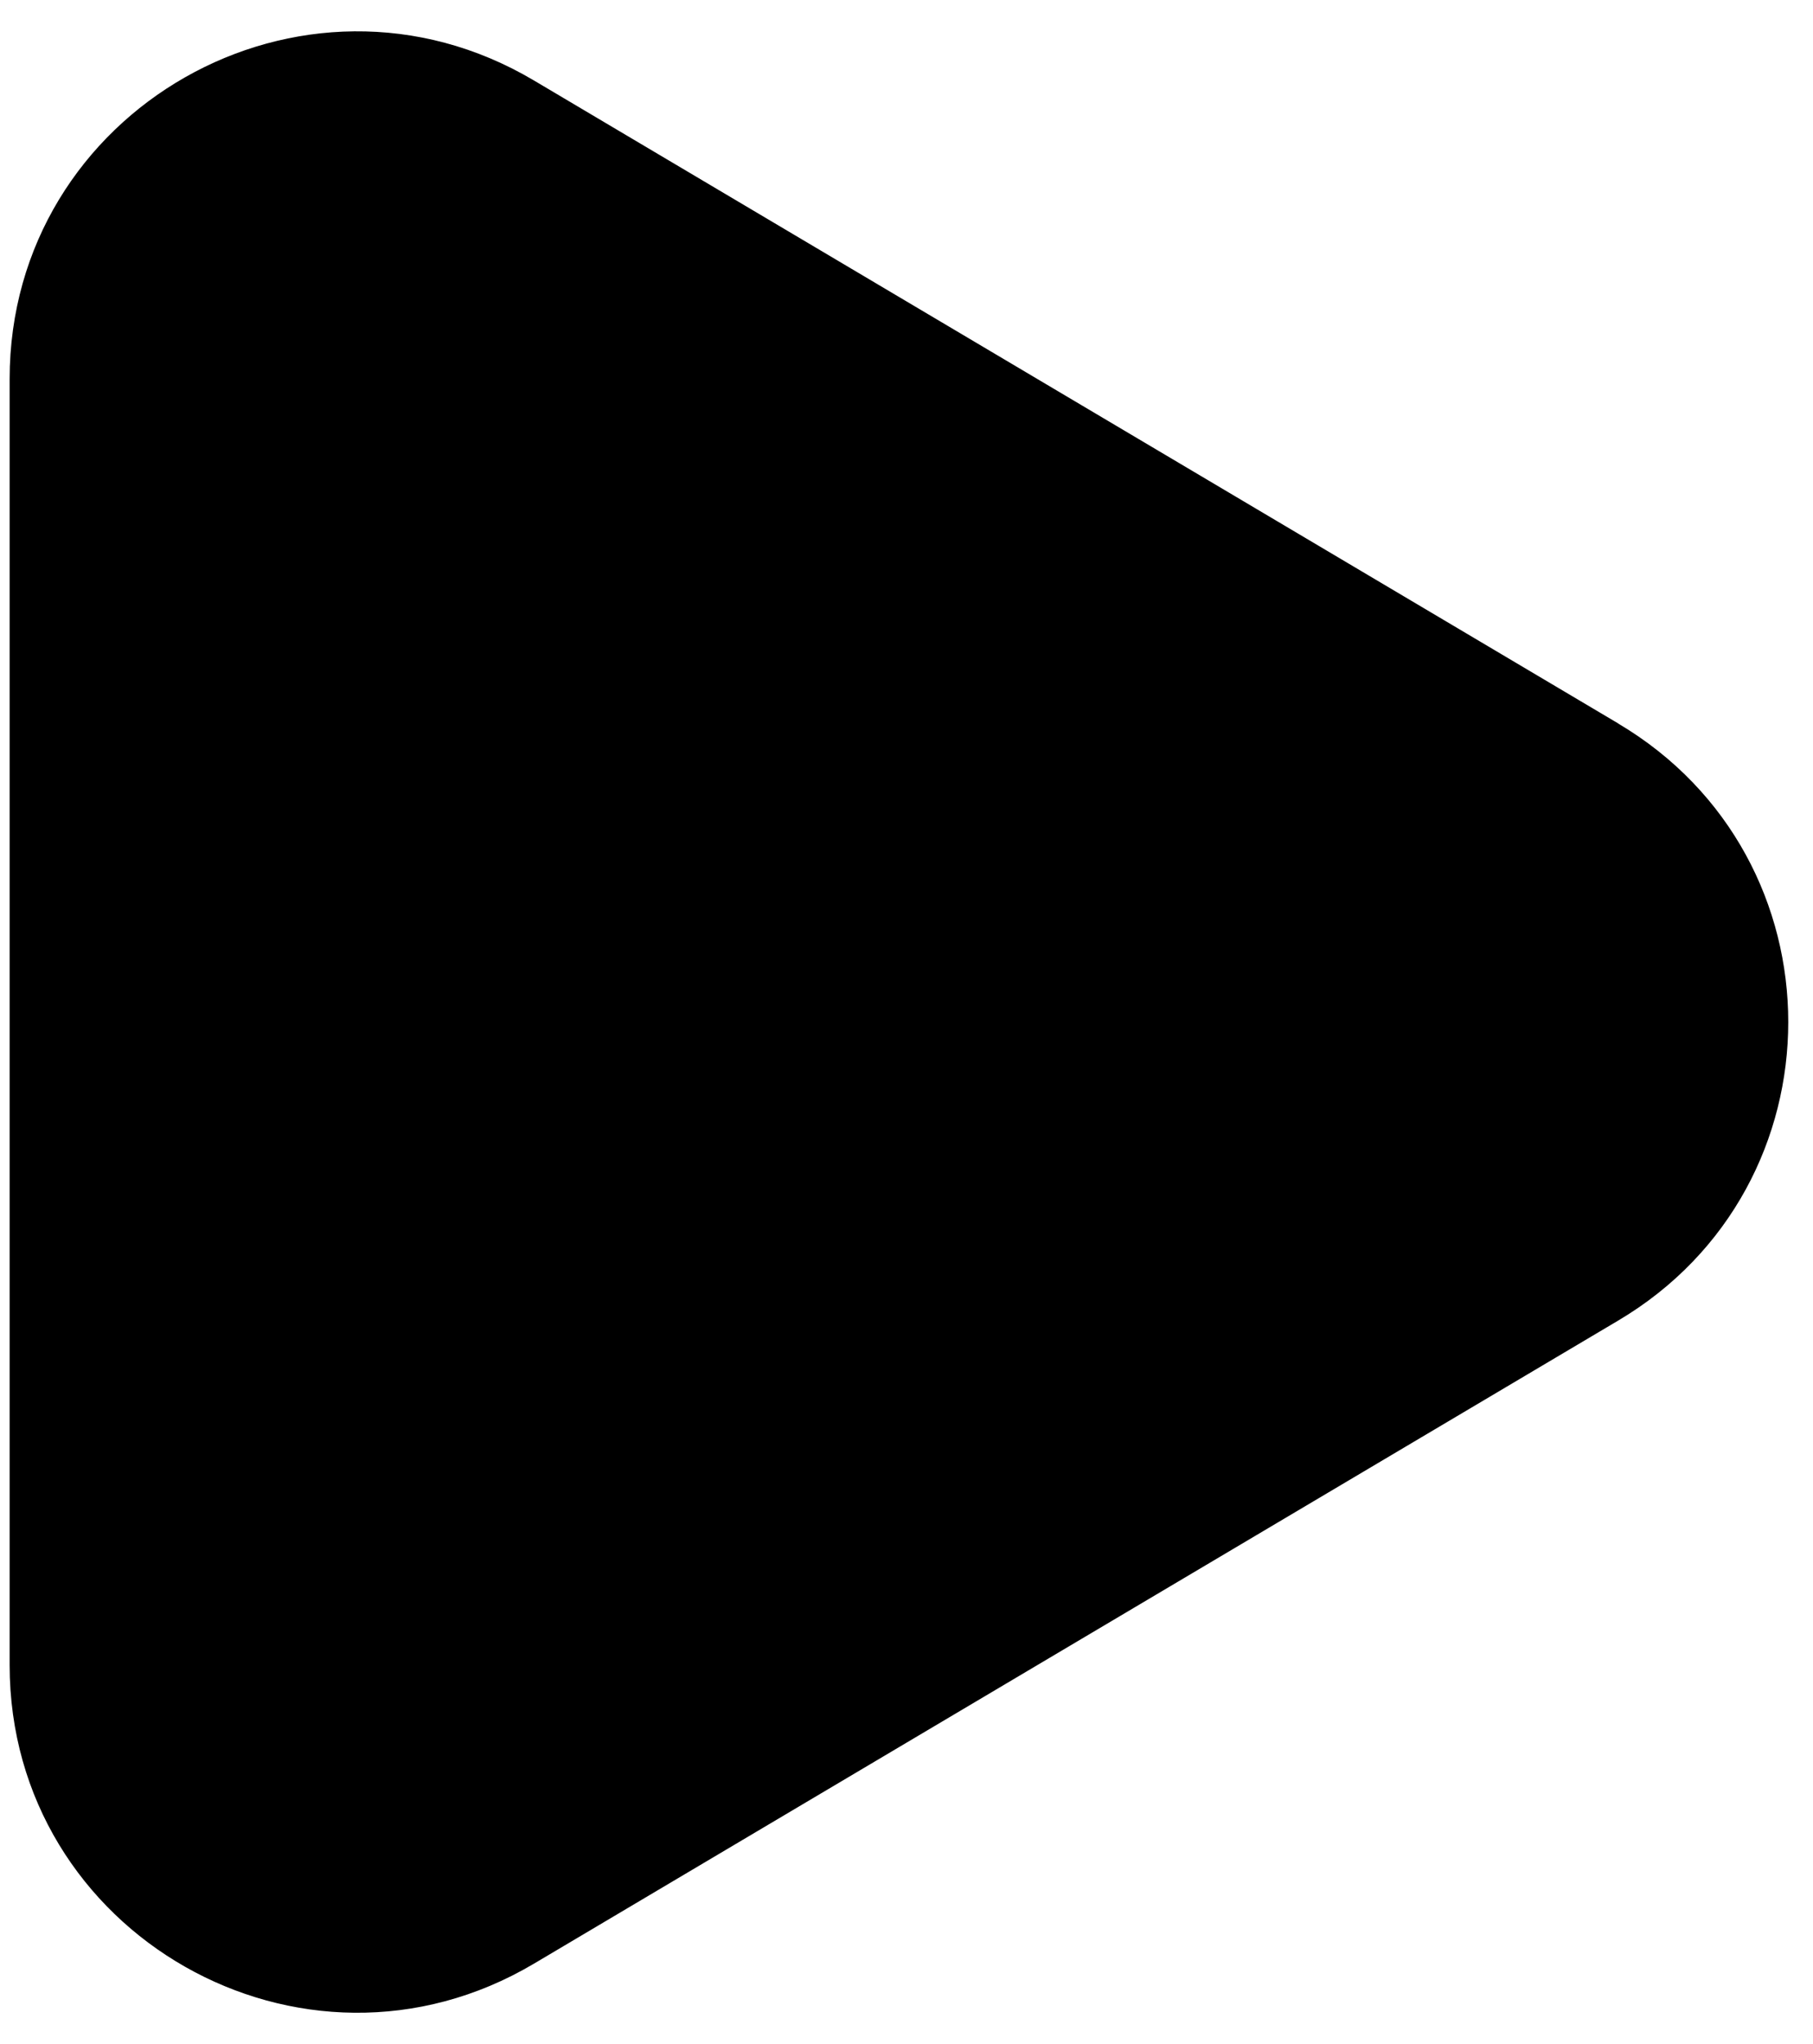 <svg xmlns="http://www.w3.org/2000/svg" width="47" height="53" fill="currentColor" viewBox="0 0 47 53">
  <path d="M41.95 18.76c5.878 3.486 5.878 11.994 0 15.48L13.841 50.915C7.843 54.472.25 50.149.25 43.174V9.826c0-6.976 7.592-11.3 13.591-7.74l28.11 16.672Z"/>
</svg>
